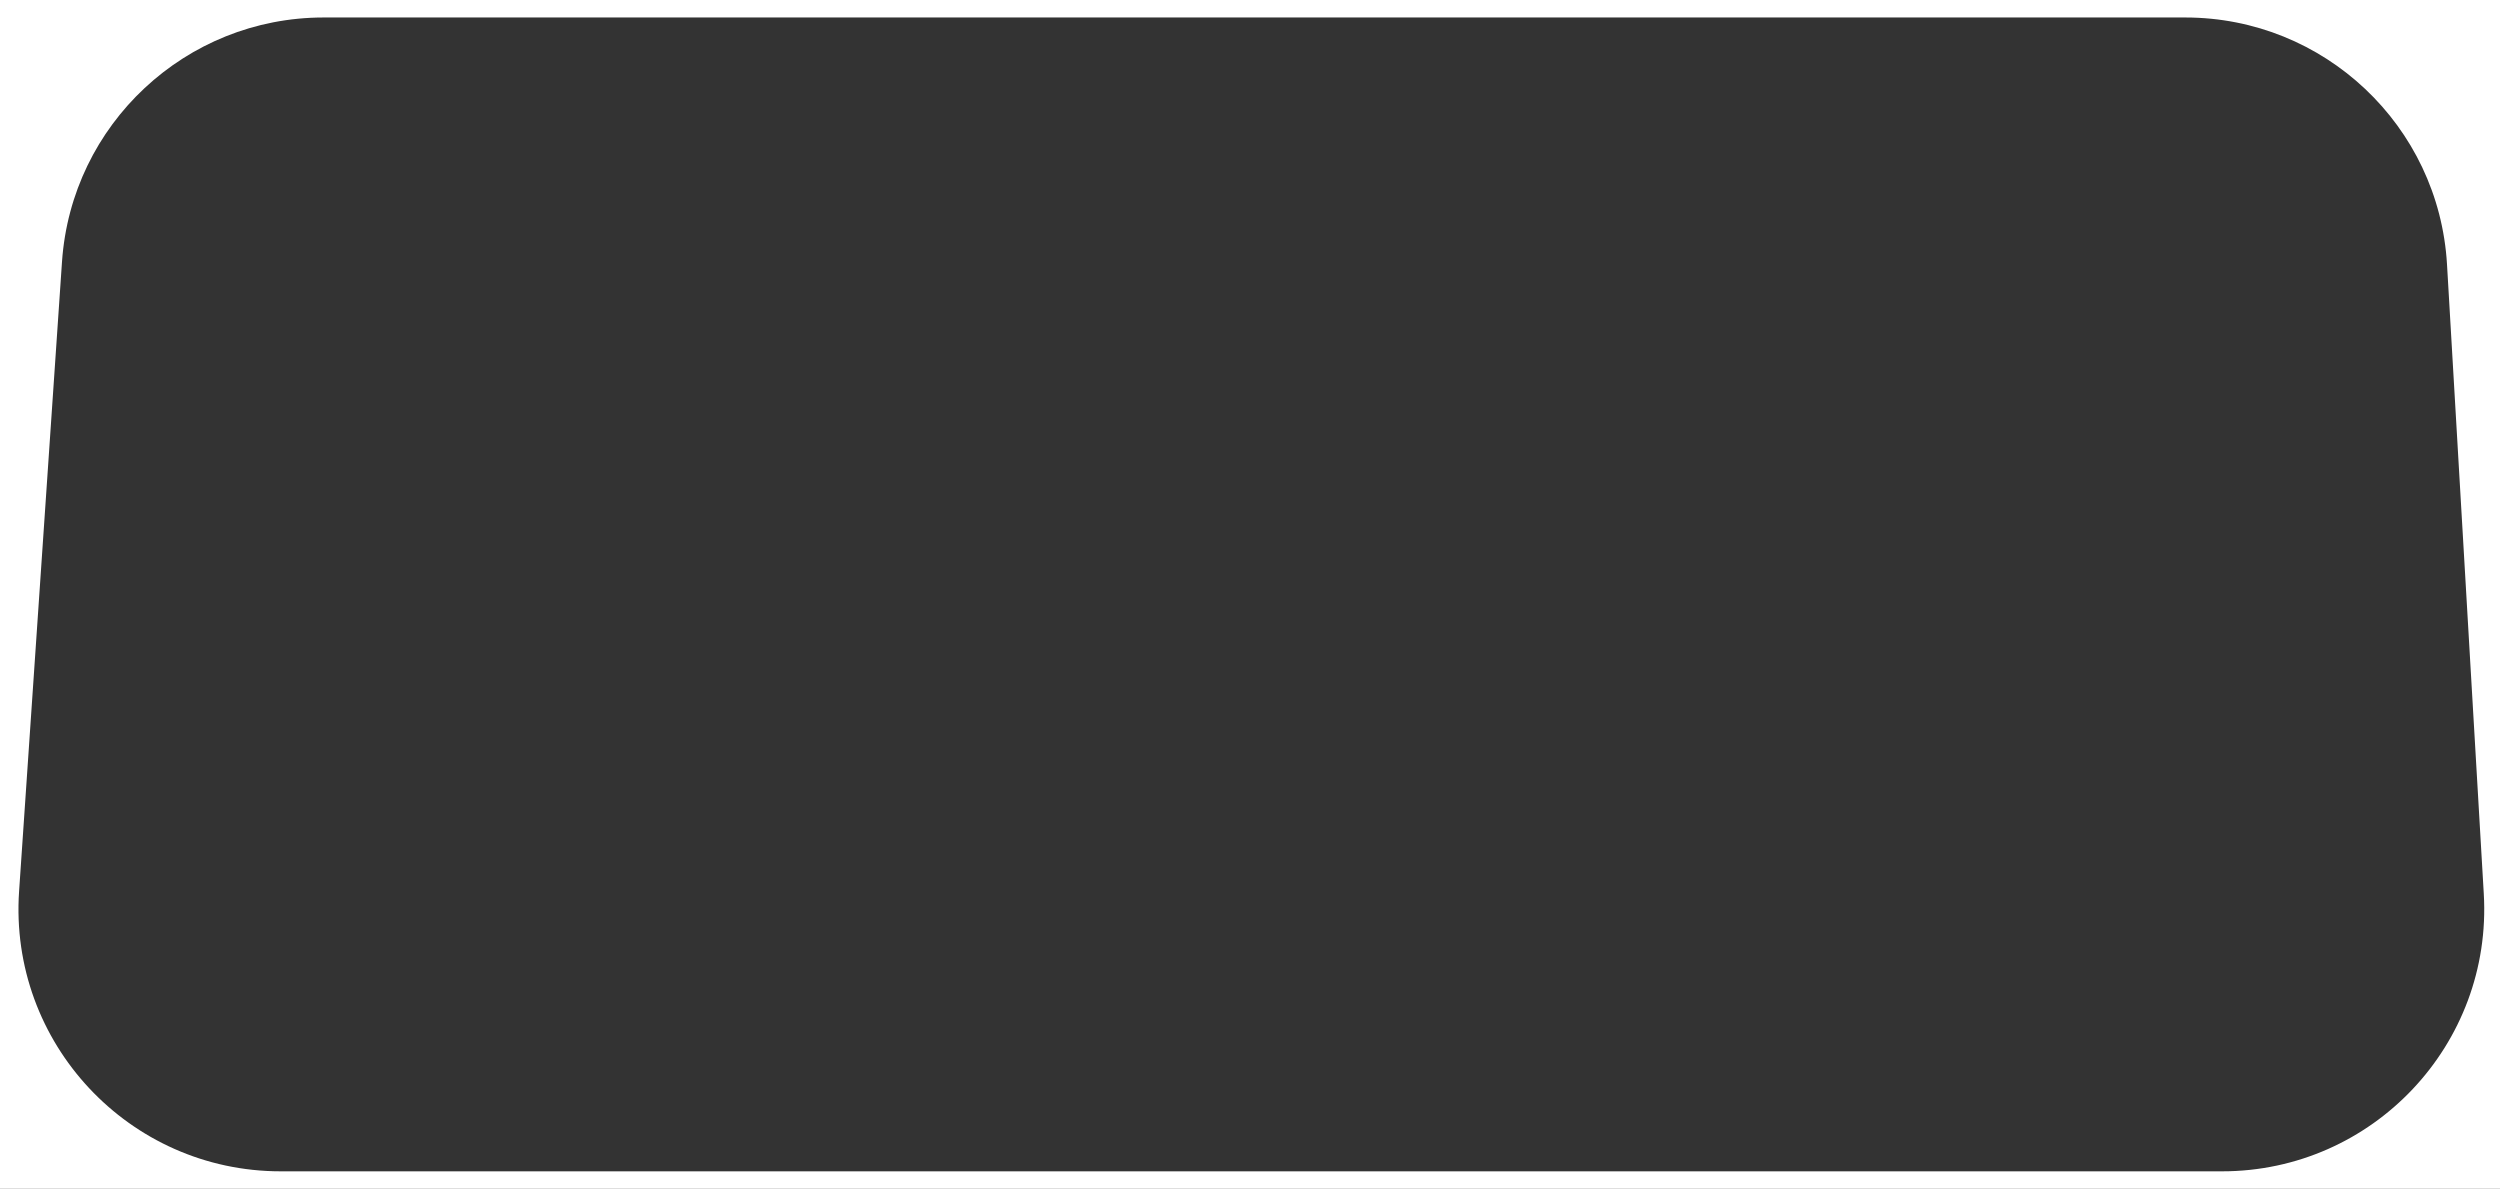 <svg preserveAspectRatio="none" viewBox="0 0 286 136" fill="none" xmlns="http://www.w3.org/2000/svg">
<rect x="0" y="0" width="286" height="136" fill="#333333" stroke="none"/>
<path fill-rule="evenodd" clip-rule="evenodd" d="M286 0H0V136H286V0ZM37.022 2C21.246 2 8.165 14.22 7.092 29.96L2.184 101.96C1.003 119.291 14.743 134 32.115 134H254.196C271.453 134 285.151 119.477 284.145 102.25L279.938 30.25C279.011 14.388 265.878 2 249.989 2H37.022Z" fill="white"/>
</svg>
